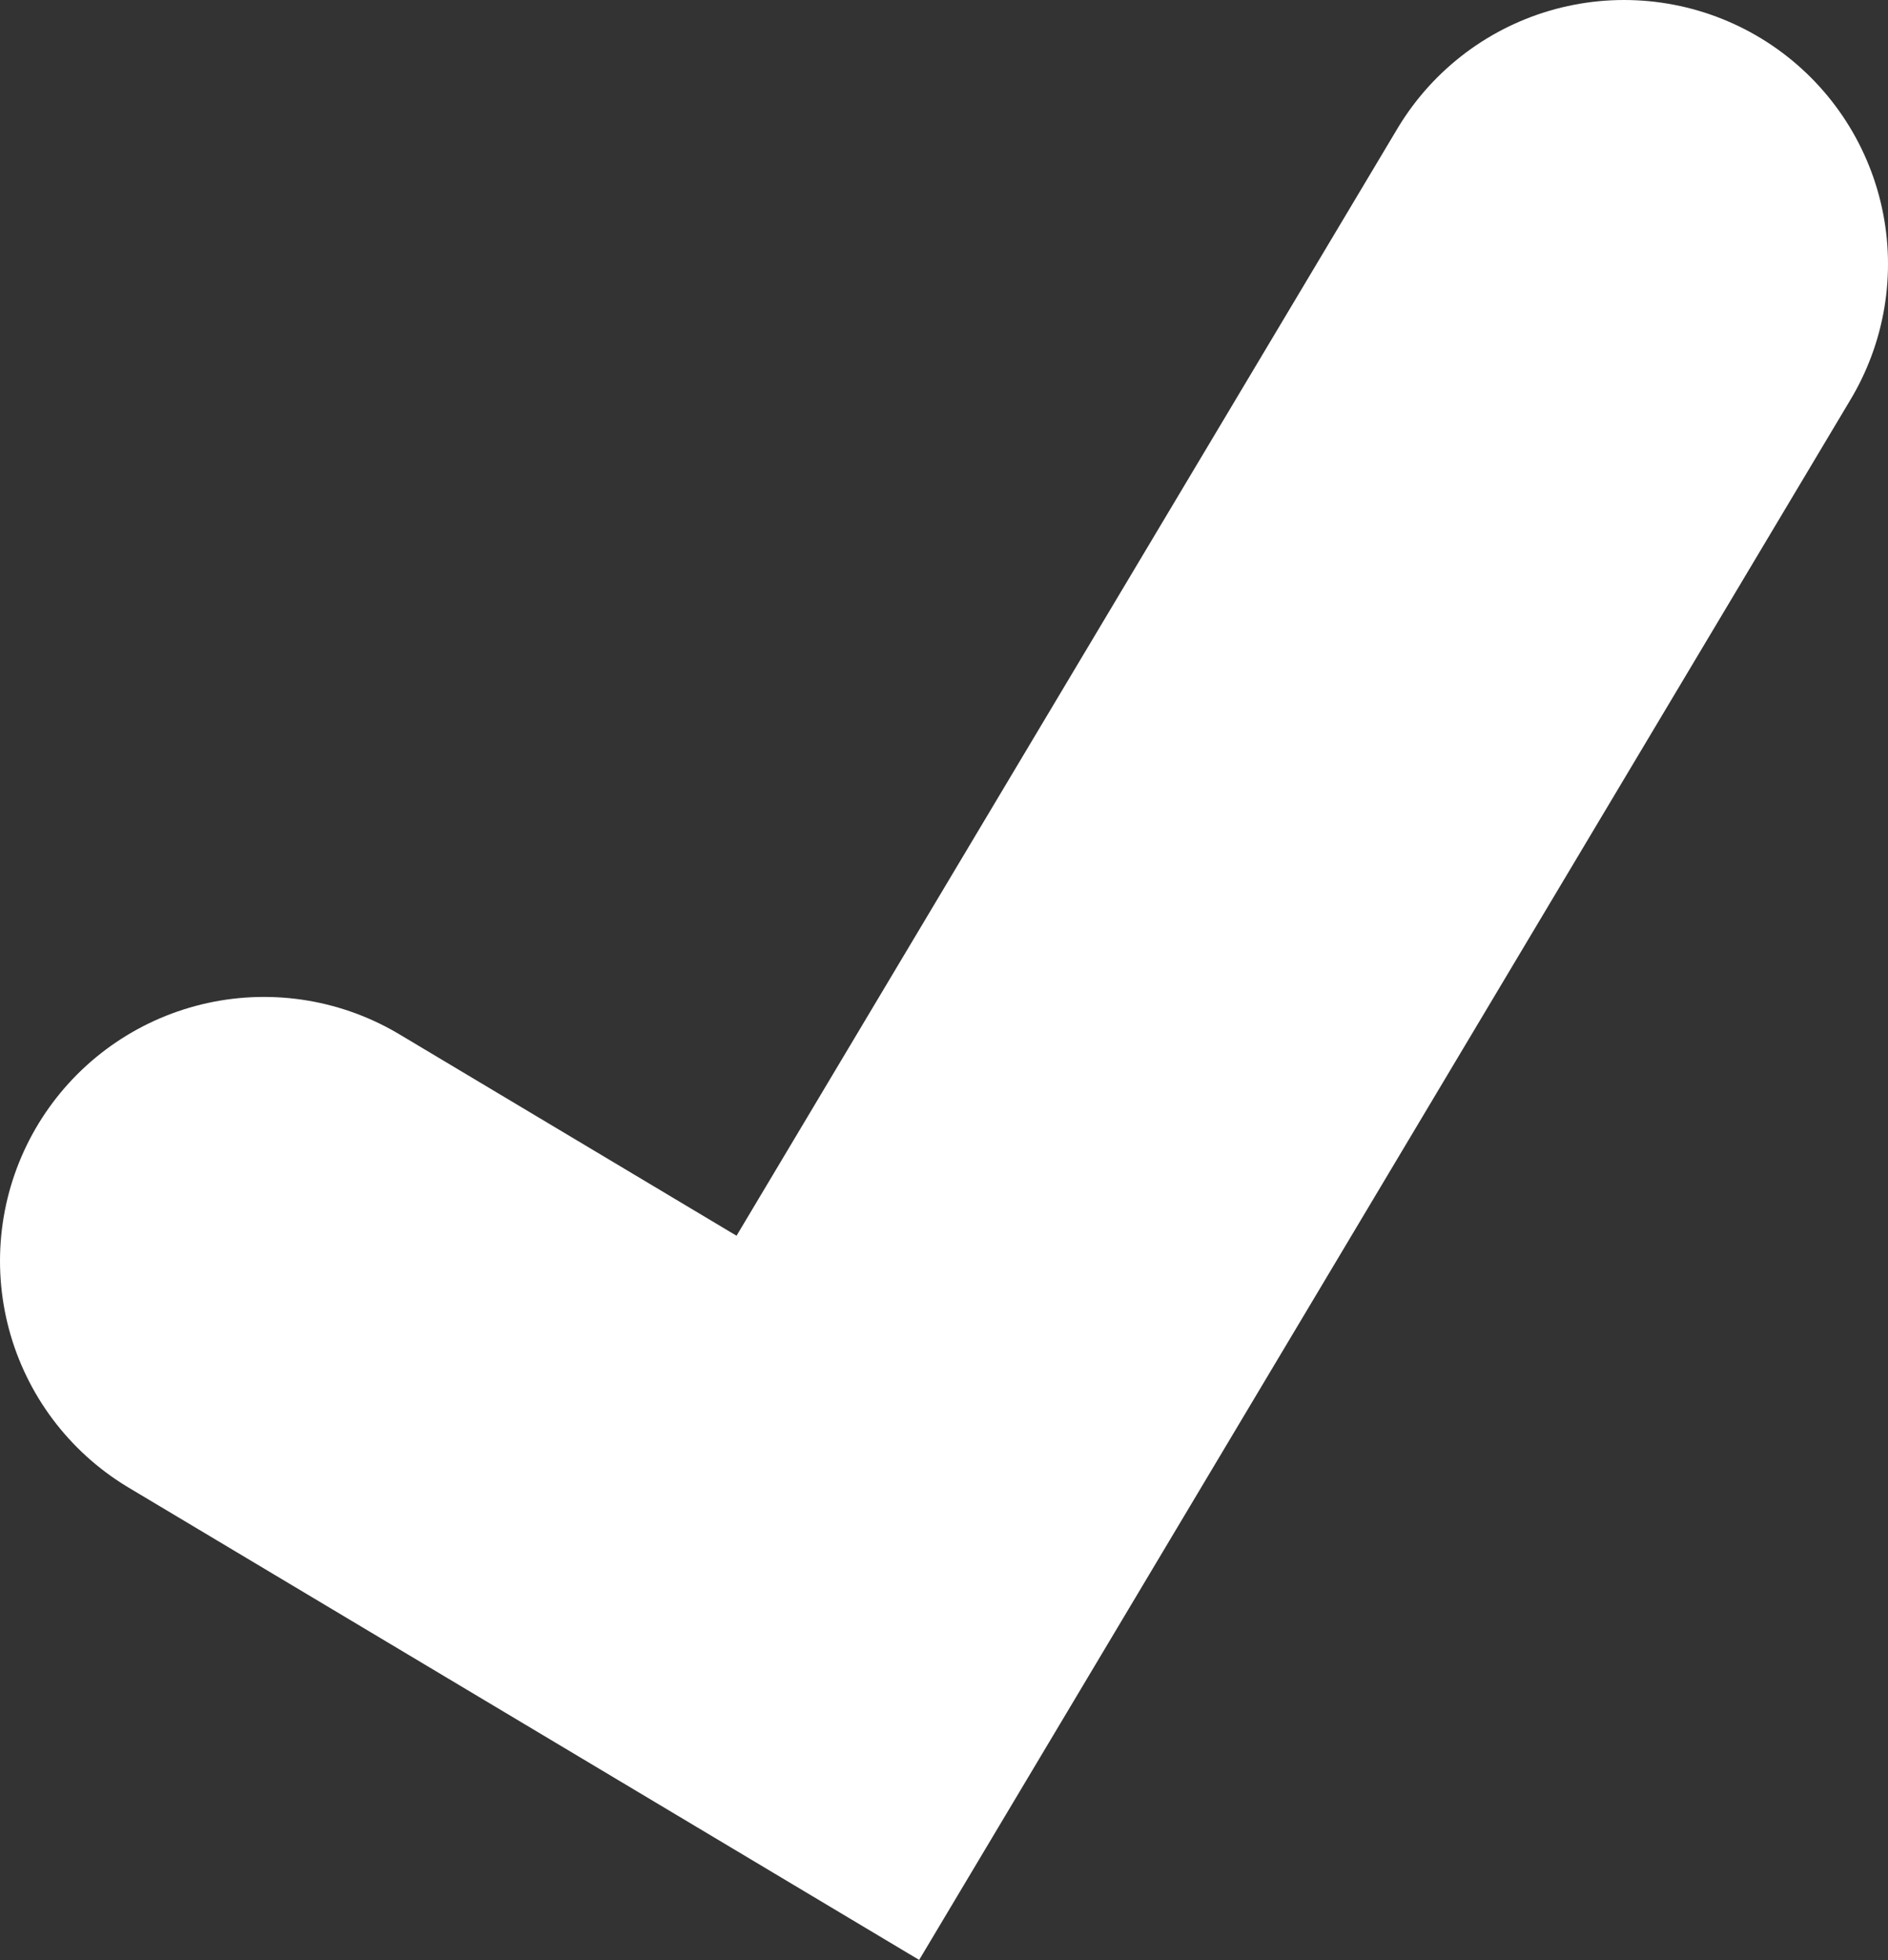 <svg xmlns="http://www.w3.org/2000/svg" viewBox="0 0 17.88 18.56">
    <rect x="0" y="0" width="17.88" height="18.56" fill="#333333" stroke="none"/>
    <polyline fill="none" stroke="#fff" stroke-linecap="round" stroke-miterlimit="10" stroke-width="5px" points="2.5 11.94 7.84 15.13 15.38 2.5"/>
</svg>